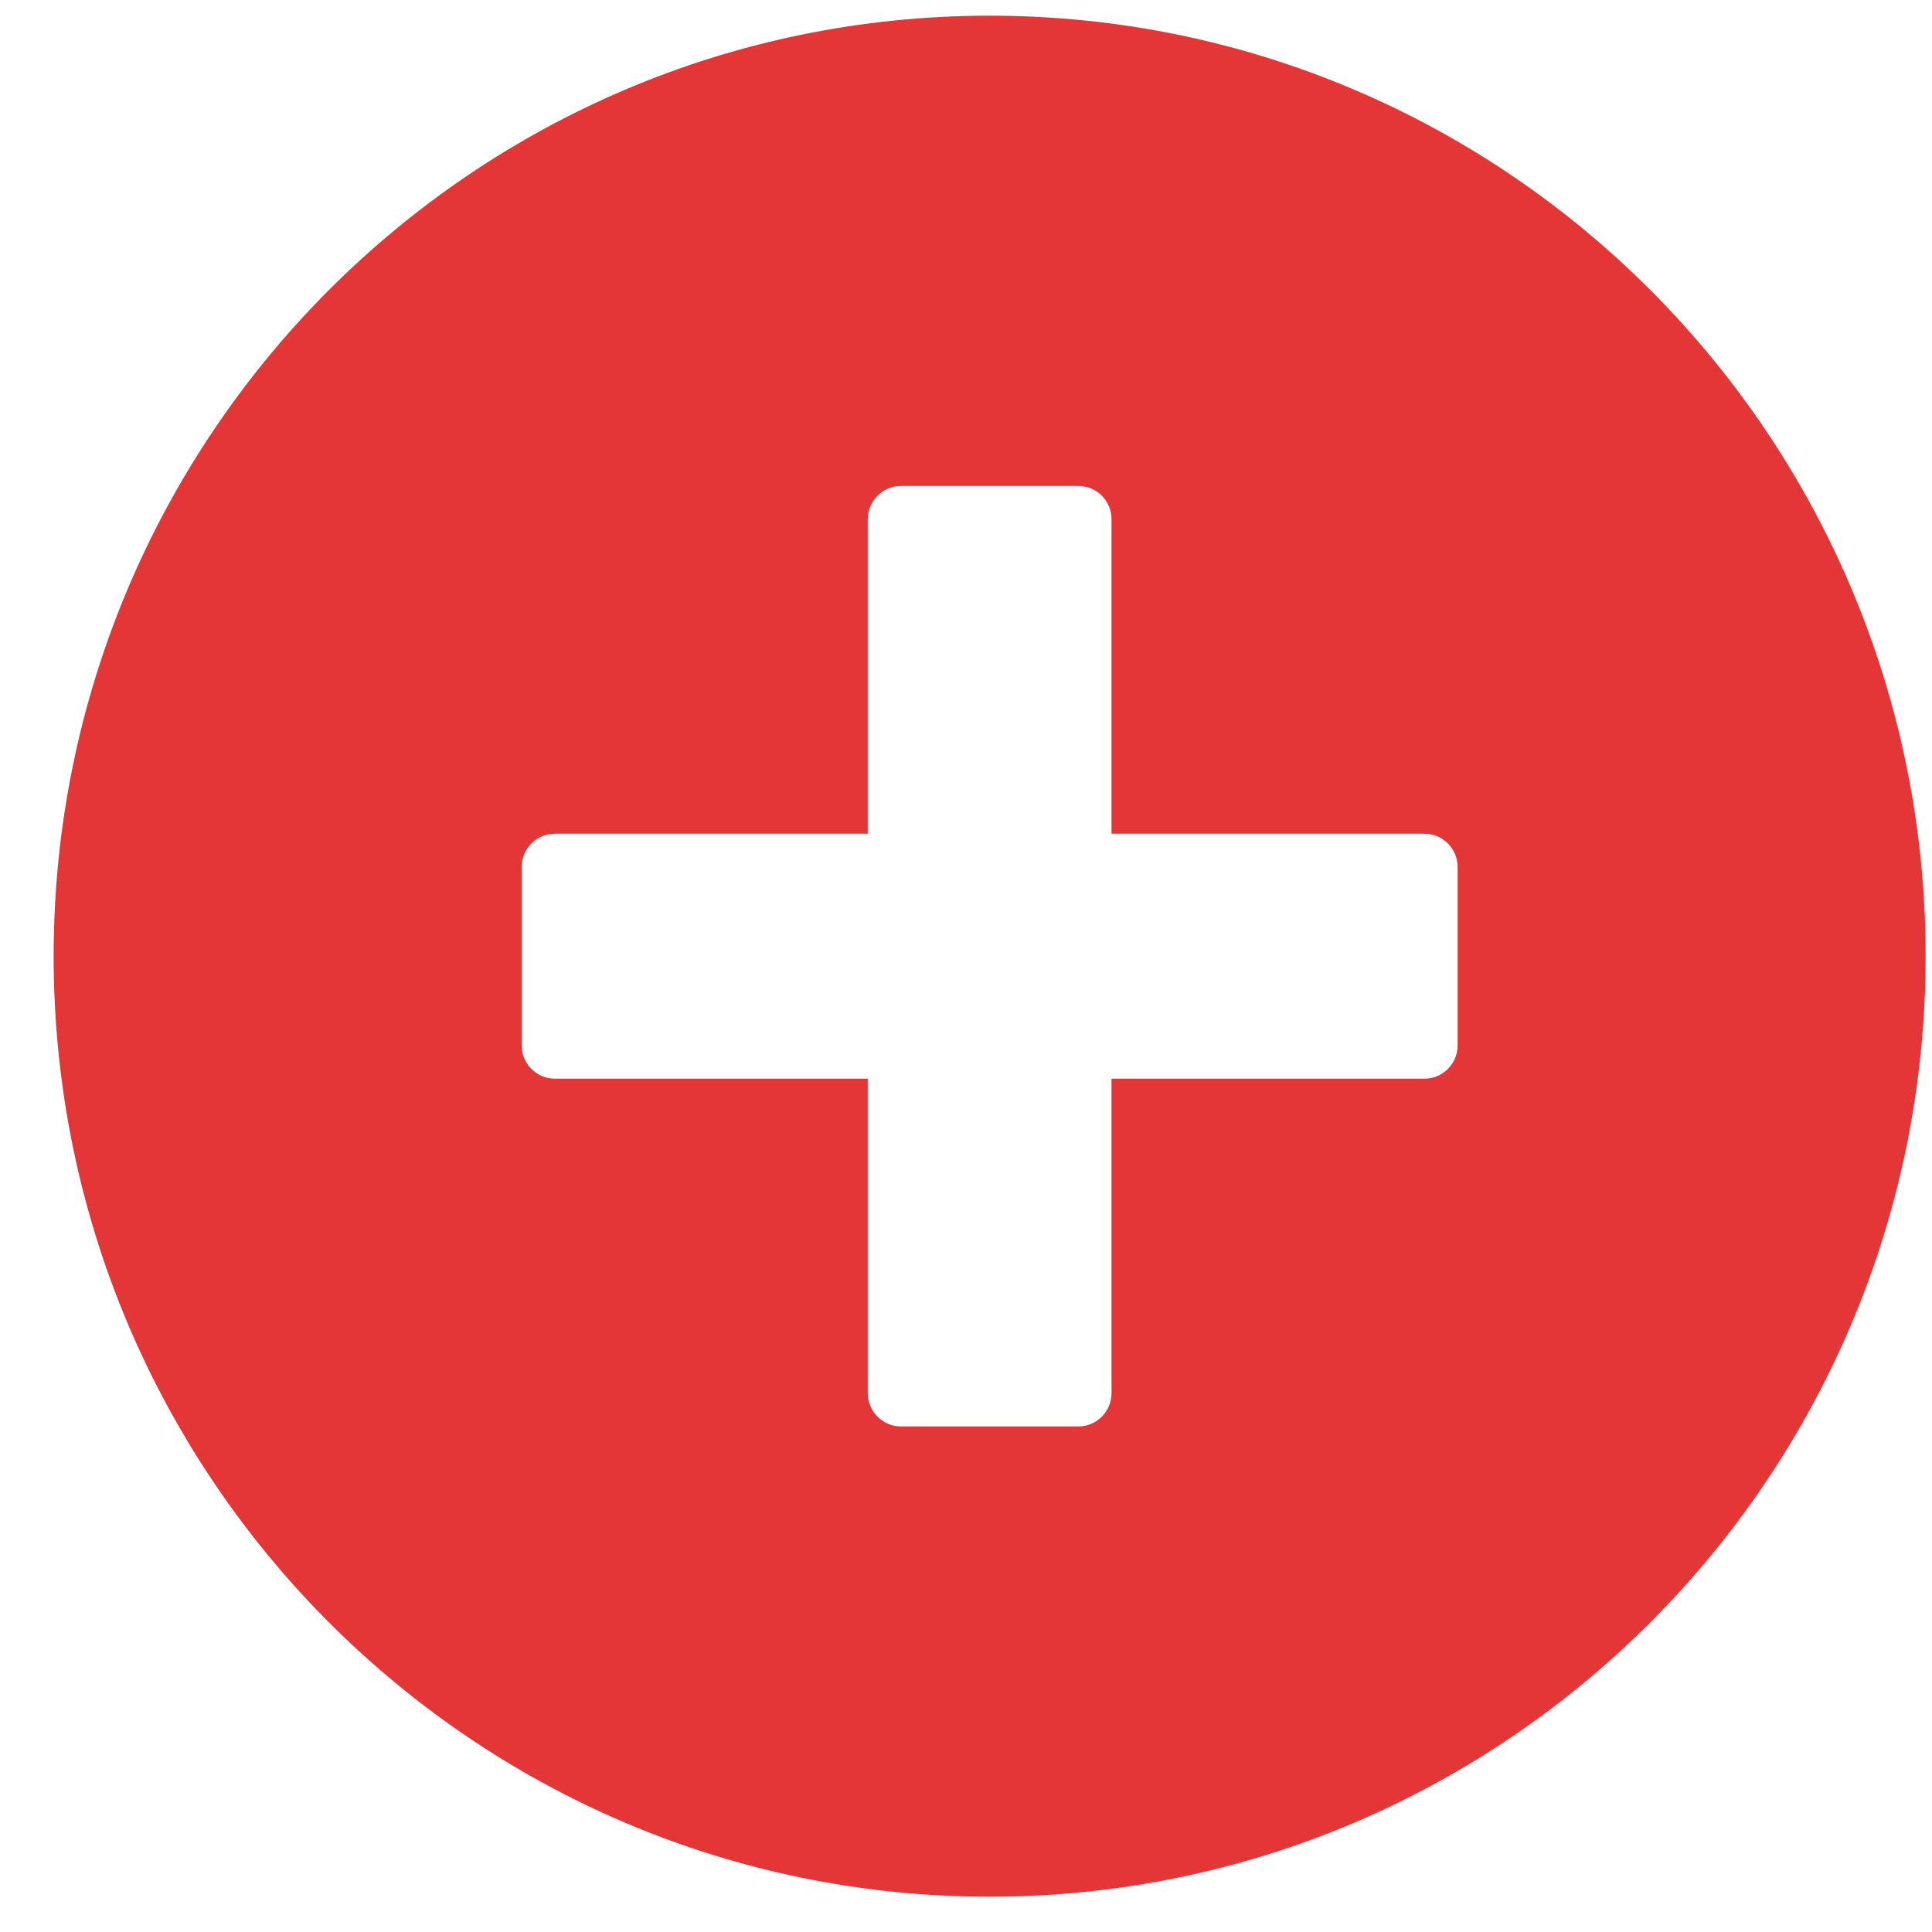 <svg width="34" height="34" viewBox="0 0 34 34" fill="none" xmlns="http://www.w3.org/2000/svg">
<path fill-rule="evenodd" clip-rule="evenodd" d="M17.416 33.379C26.513 33.379 33.888 25.969 33.888 16.828C33.888 7.686 26.513 0.276 17.416 0.276C8.319 0.276 0.944 7.686 0.944 16.828C0.944 25.969 8.319 33.379 17.416 33.379ZM19.561 18.983H25.067C25.391 18.983 25.652 18.72 25.652 18.395V15.26C25.652 14.935 25.391 14.672 25.067 14.672H19.561V9.139C19.561 8.814 19.3 8.552 18.976 8.552H15.856C15.533 8.552 15.271 8.814 15.271 9.139V14.672H9.765C9.441 14.672 9.18 14.935 9.18 15.26V18.395C9.18 18.72 9.441 18.983 9.765 18.983H15.271V24.516C15.271 24.841 15.533 25.103 15.856 25.103H18.976C19.3 25.103 19.561 24.841 19.561 24.516V18.983Z" fill="#E43636"/>
</svg>
